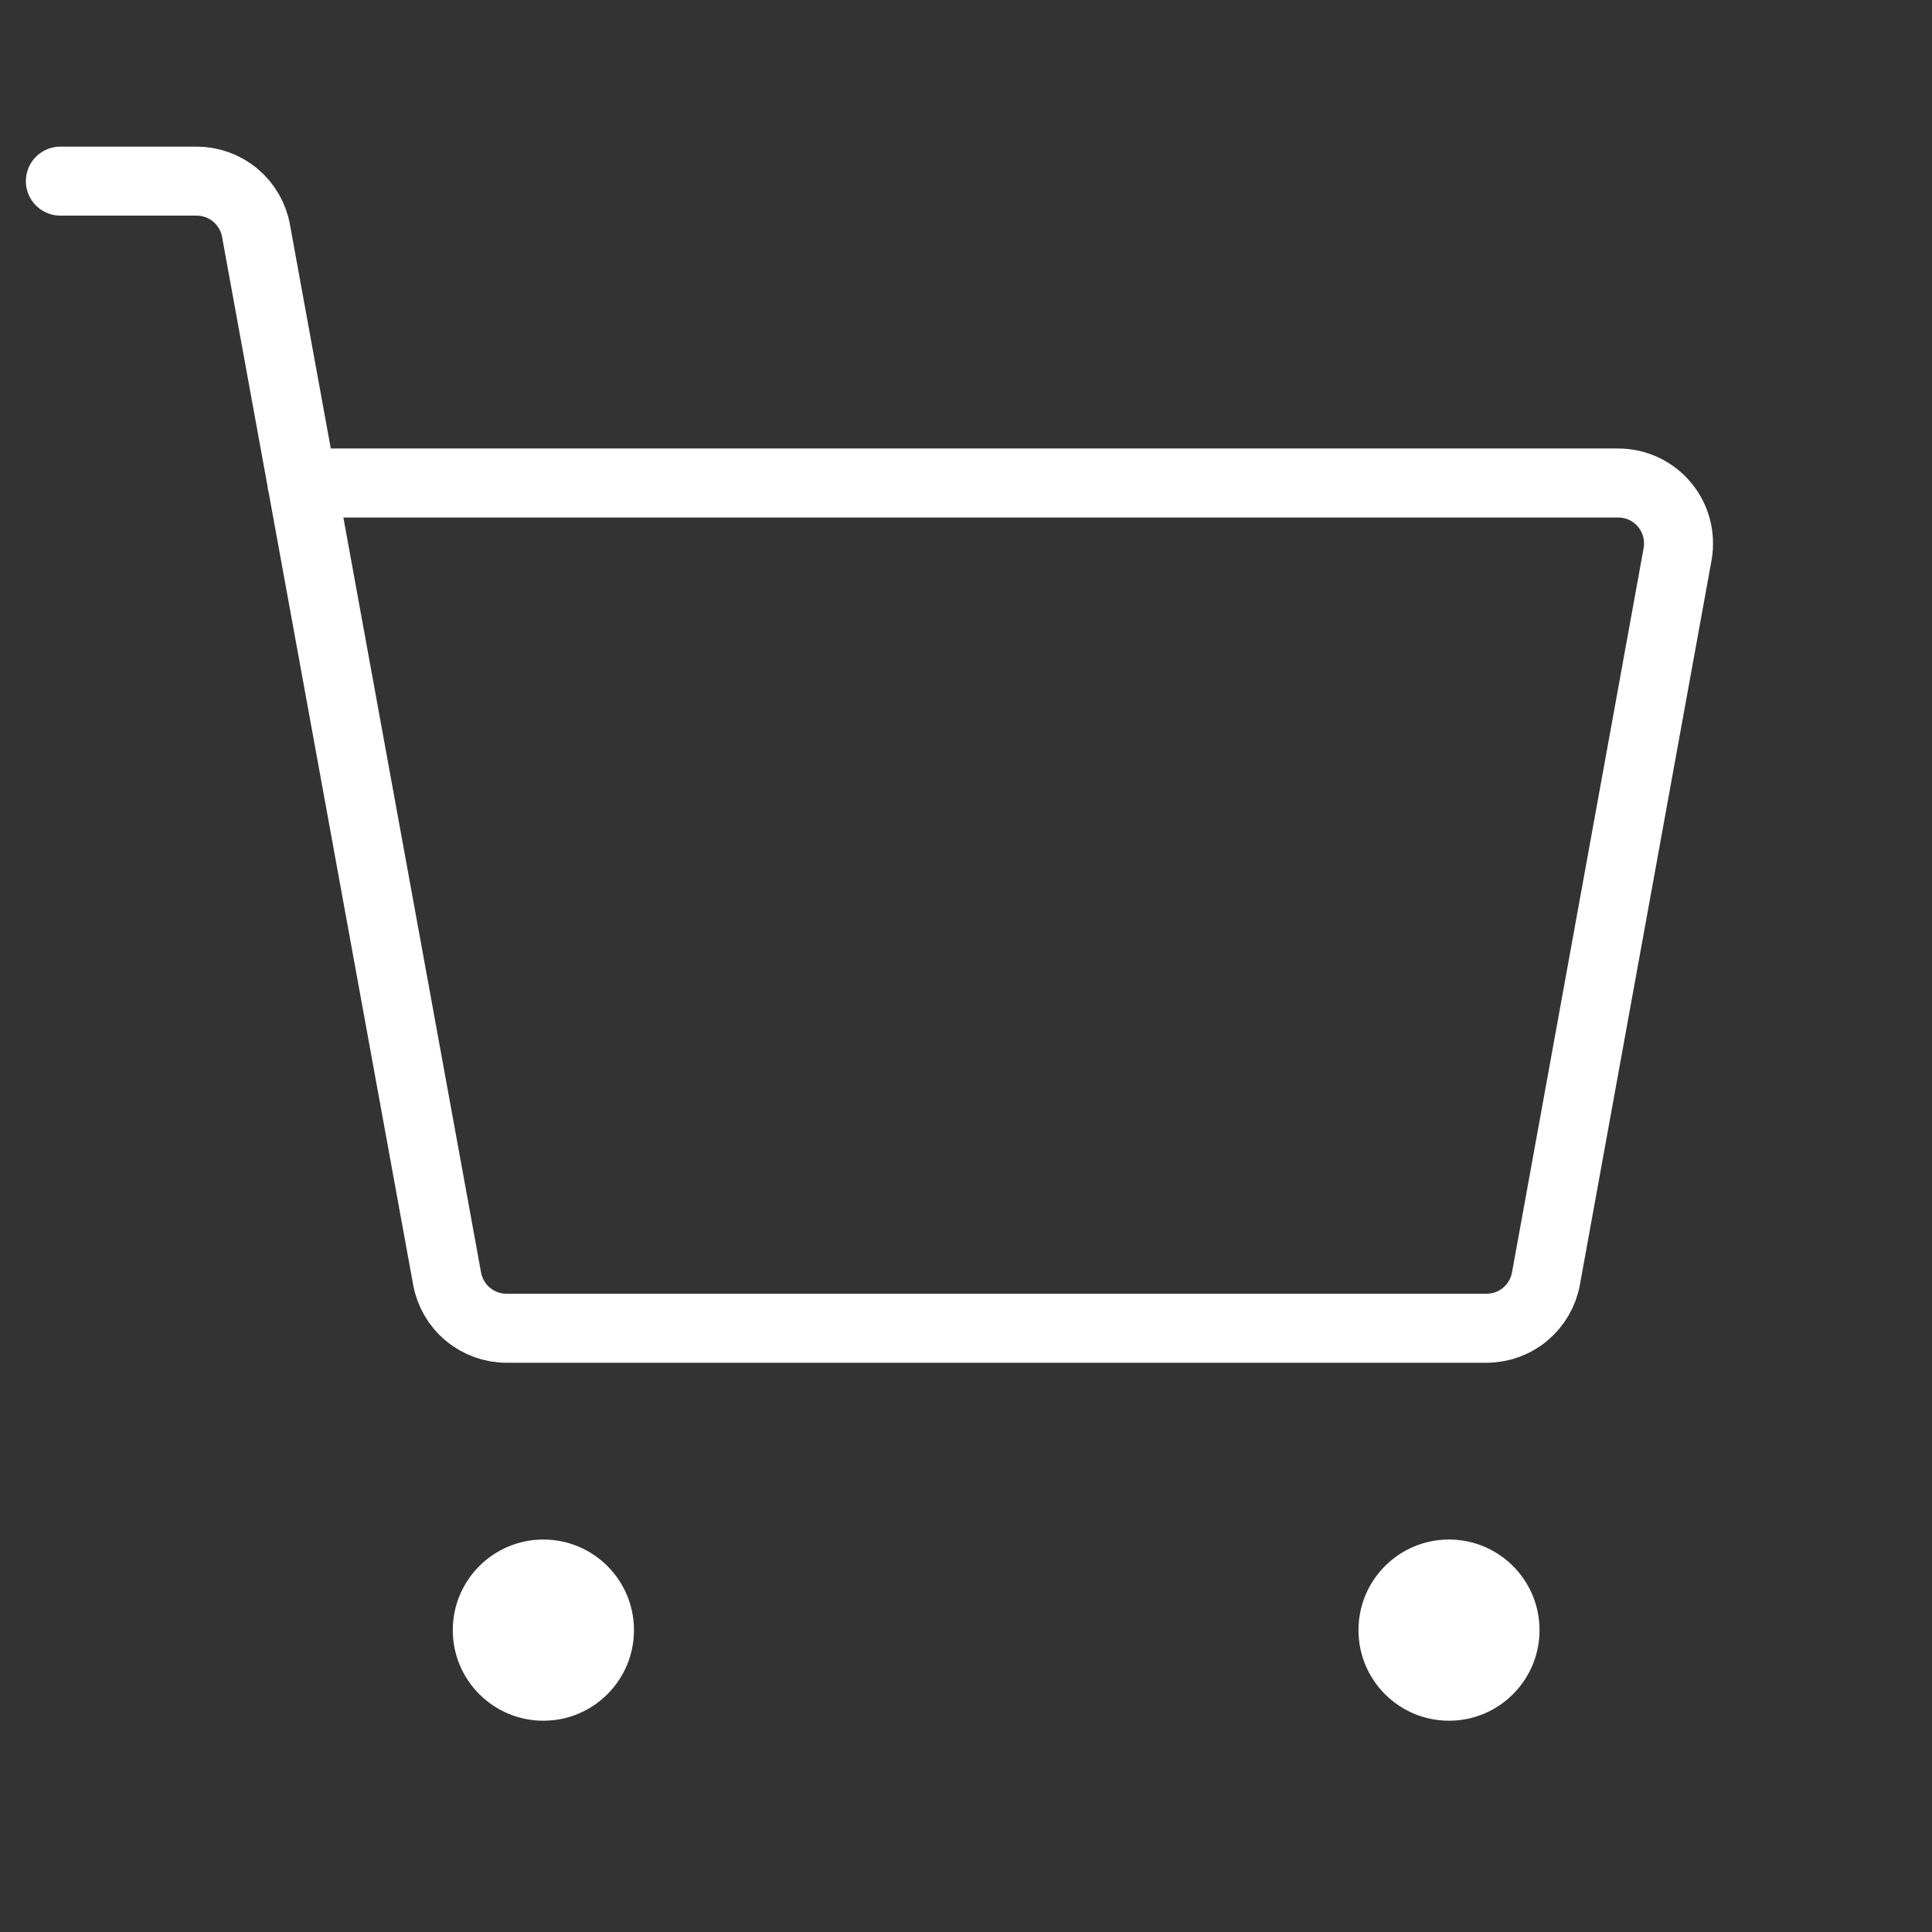 <svg width="28" height="28" viewBox="0 0 28 28" fill="none" xmlns="http://www.w3.org/2000/svg">
<rect x="0" y="0" width="28" height="28" fill="#333333" stroke="none"/>
<path d="M4.375 7H23.452C23.58 7 23.706 7.028 23.823 7.082C23.939 7.137 24.041 7.216 24.123 7.314C24.206 7.413 24.265 7.528 24.298 7.652C24.33 7.776 24.335 7.905 24.313 8.031L22.405 18.531C22.368 18.733 22.262 18.915 22.104 19.047C21.947 19.178 21.749 19.25 21.544 19.25H7.341C7.136 19.25 6.938 19.178 6.781 19.047C6.623 18.916 6.517 18.733 6.48 18.532L3.71 3.343C3.674 3.142 3.567 2.959 3.41 2.828C3.253 2.697 3.055 2.625 2.85 2.625H0.875" stroke="white" stroke-linecap="round" stroke-linejoin="round"/>
<path d="M7.875 24.938C8.6 24.938 9.188 24.35 9.188 23.625C9.188 22.9 8.6 22.312 7.875 22.312C7.15 22.312 6.562 22.9 6.562 23.625C6.562 24.35 7.15 24.938 7.875 24.938Z" fill="white"/>
<path d="M21 24.938C21.725 24.938 22.312 24.35 22.312 23.625C22.312 22.9 21.725 22.312 21 22.312C20.275 22.312 19.688 22.9 19.688 23.625C19.688 24.35 20.275 24.938 21 24.938Z" fill="white"/>
</svg>
